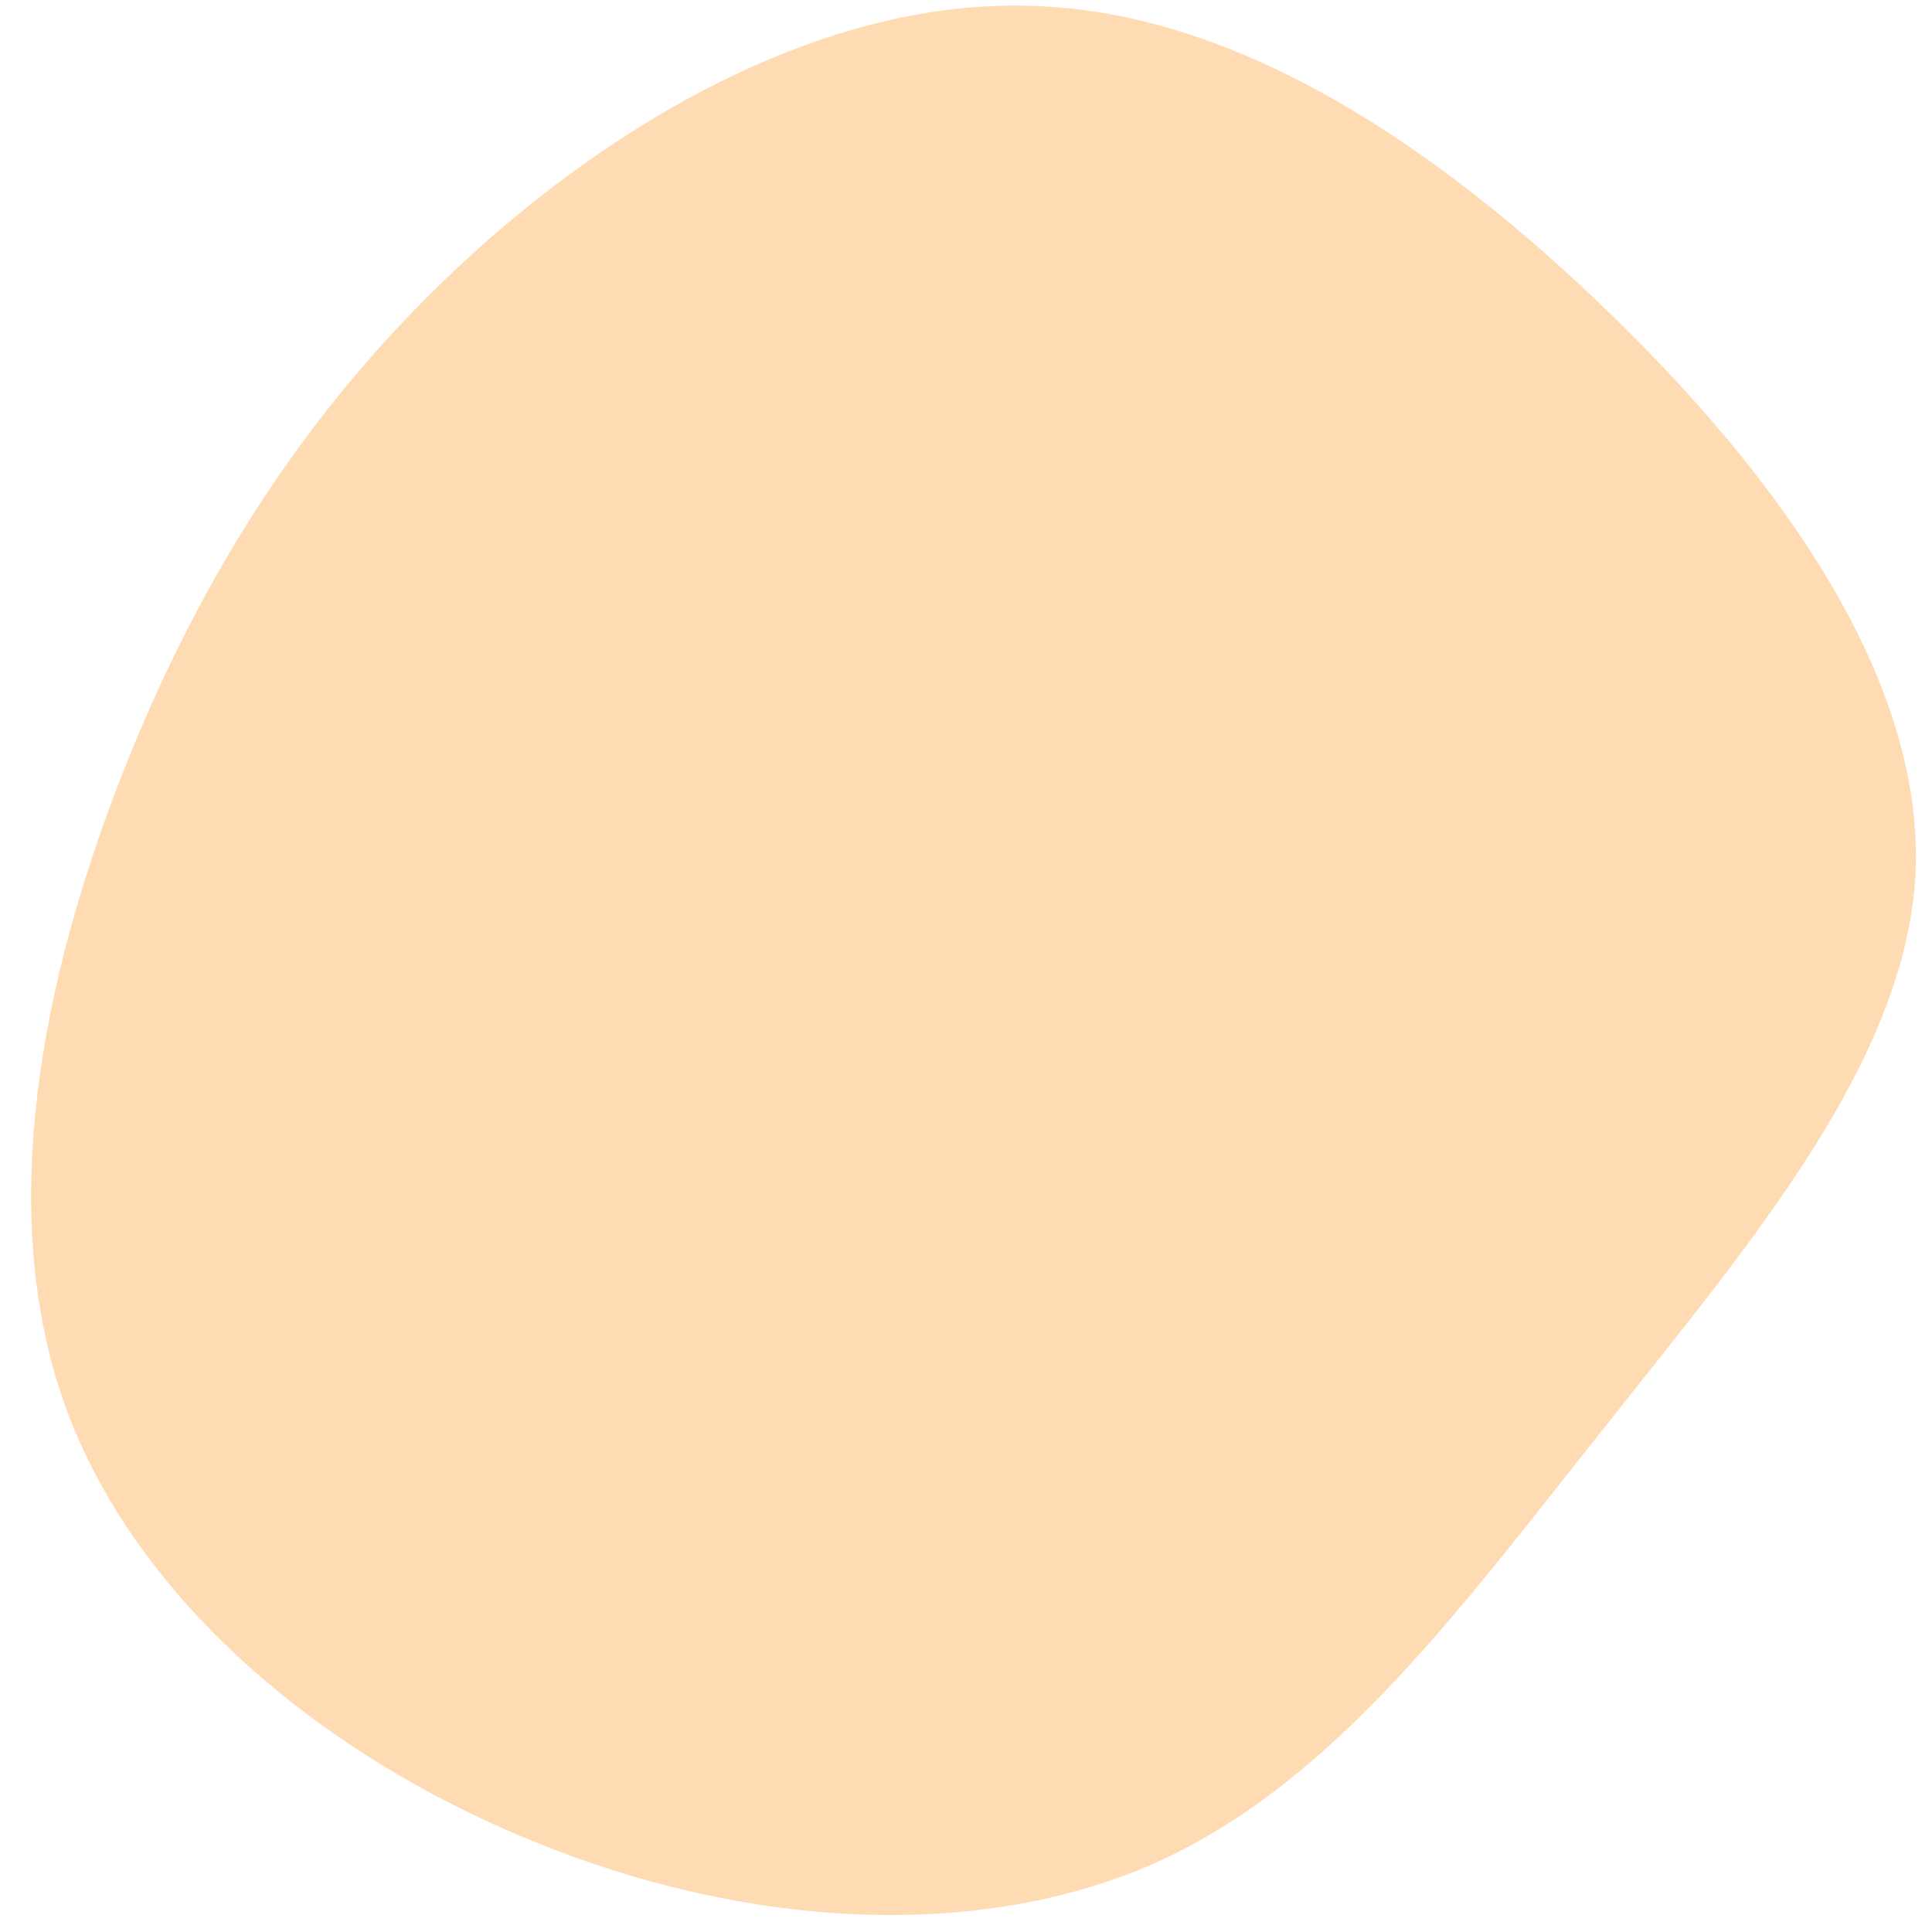 <svg width="60" height="60" viewBox="0 0 60 60" fill="none" xmlns="http://www.w3.org/2000/svg">
<path d="M14.639 7.915C19.565 3.432 26.014 -0.126 32.309 0.193C38.614 0.478 44.764 4.639 50.059 9.792C55.355 14.944 59.716 21.103 59.492 27.031C59.234 32.95 54.312 38.654 49.903 44.237C45.459 49.811 41.517 55.297 35.933 57.83C30.359 60.329 23.107 59.864 16.593 57.195C10.036 54.55 4.217 49.701 2.031 43.682C-0.146 37.628 1.31 30.404 3.77 24.113C6.24 17.789 9.712 12.399 14.639 7.915Z" fill="#FFDBB4"/>
</svg>
